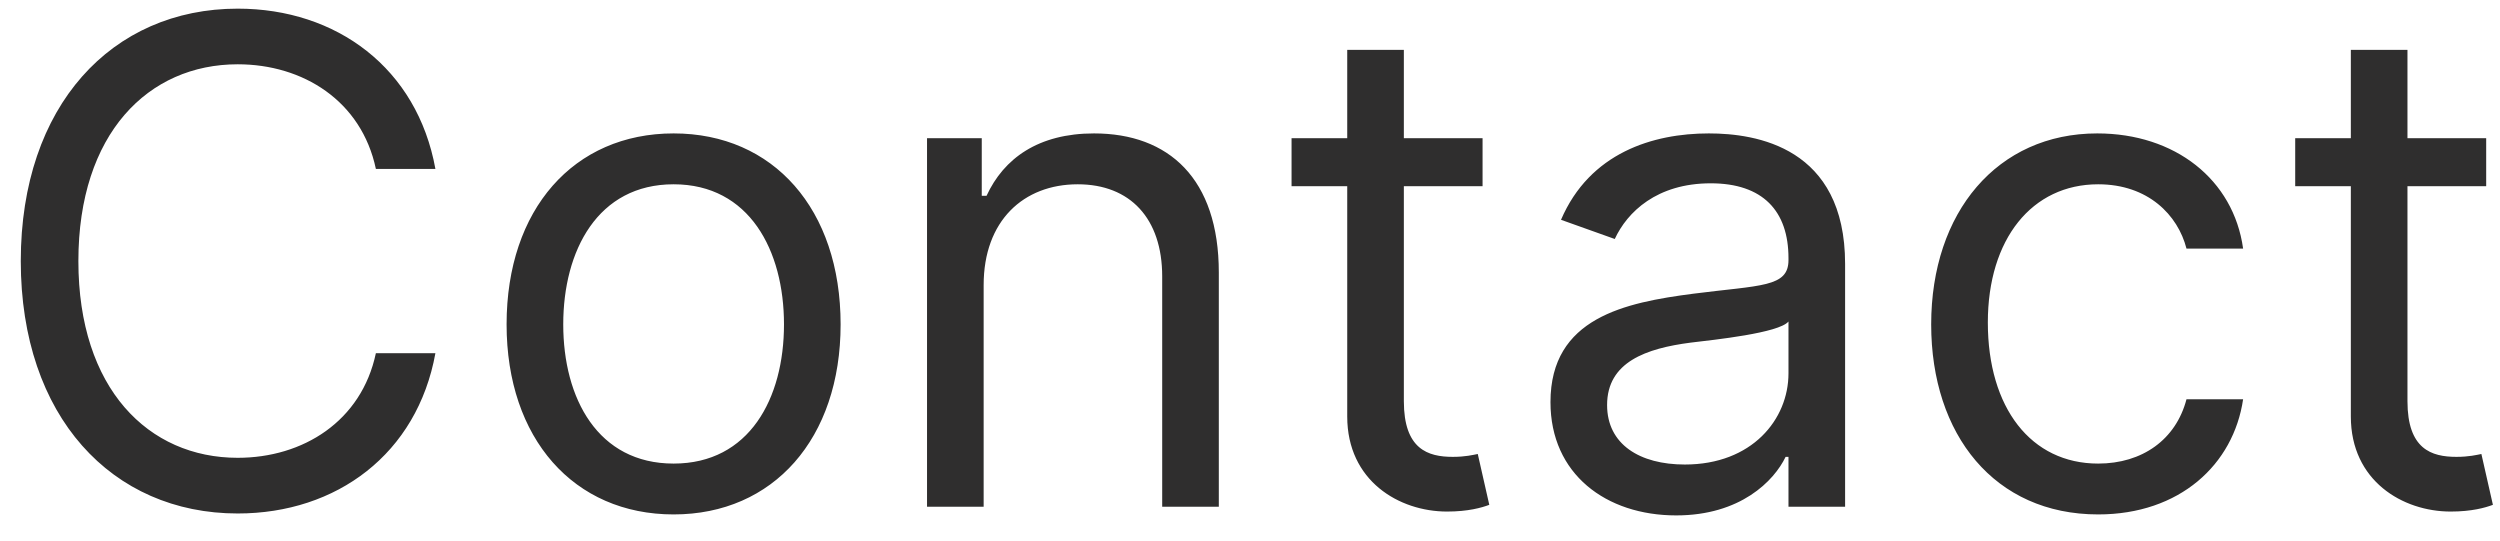 <svg width="74" height="16" viewBox="0 0 74 16" fill="none" xmlns="http://www.w3.org/2000/svg">
<path d="M12.888 5C12.348 2.017 9.962 0.256 7.036 0.256C3.314 0.256 0.615 3.125 0.615 7.727C0.615 12.329 3.314 15.199 7.036 15.199C9.962 15.199 12.348 13.438 12.888 10.454H11.126C10.7 12.472 8.967 13.551 7.036 13.551C4.393 13.551 2.32 11.506 2.32 7.727C2.32 3.949 4.393 1.903 7.036 1.903C8.967 1.903 10.7 2.983 11.126 5H12.888ZM19.939 15.227C22.893 15.227 24.882 12.983 24.882 9.602C24.882 6.193 22.893 3.949 19.939 3.949C16.984 3.949 14.995 6.193 14.995 9.602C14.995 12.983 16.984 15.227 19.939 15.227ZM19.939 13.722C17.694 13.722 16.672 11.79 16.672 9.602C16.672 7.415 17.694 5.455 19.939 5.455C22.183 5.455 23.206 7.415 23.206 9.602C23.206 11.79 22.183 13.722 19.939 13.722ZM29.116 8.438C29.116 6.534 30.296 5.455 31.901 5.455C33.456 5.455 34.401 6.47 34.401 8.182V15H36.077V8.068C36.077 5.284 34.592 3.949 32.383 3.949C30.736 3.949 29.713 4.688 29.202 5.795H29.06V4.091H27.44V15H29.116V8.438ZM43.884 4.091H41.554V1.477H39.878V4.091H38.23V5.511H39.878V12.329C39.878 14.233 41.412 15.142 42.833 15.142C43.458 15.142 43.855 15.028 44.083 14.943L43.742 13.438C43.6 13.466 43.373 13.523 43.003 13.523C42.265 13.523 41.554 13.296 41.554 11.875V5.511H43.884V4.091ZM49.615 15.256C51.519 15.256 52.513 14.233 52.854 13.523H52.939V15H54.615V7.812C54.615 4.347 51.973 3.949 50.581 3.949C48.934 3.949 47.059 4.517 46.206 6.506L47.797 7.074C48.166 6.278 49.04 5.426 50.638 5.426C52.179 5.426 52.939 6.243 52.939 7.642V7.699C52.939 8.509 52.115 8.438 50.127 8.693C48.103 8.956 45.894 9.403 45.894 11.903C45.894 14.034 47.541 15.256 49.615 15.256ZM49.871 13.75C48.536 13.75 47.57 13.153 47.57 11.989C47.57 10.71 48.735 10.312 50.041 10.142C50.752 10.057 52.655 9.858 52.939 9.517V11.051C52.939 12.415 51.86 13.75 49.871 13.75ZM62.106 15.227C64.521 15.227 66.112 13.75 66.396 11.818H64.72C64.408 13.011 63.413 13.722 62.106 13.722C60.118 13.722 58.84 12.074 58.84 9.545C58.84 7.074 60.146 5.455 62.106 5.455C63.584 5.455 64.465 6.364 64.72 7.358H66.396C66.112 5.312 64.379 3.949 62.078 3.949C59.124 3.949 57.163 6.278 57.163 9.602C57.163 12.869 59.038 15.227 62.106 15.227ZM73.591 4.091H71.261V1.477H69.585V4.091H67.938V5.511H69.585V12.329C69.585 14.233 71.119 15.142 72.54 15.142C73.165 15.142 73.562 15.028 73.79 14.943L73.449 13.438C73.307 13.466 73.079 13.523 72.71 13.523C71.972 13.523 71.261 13.296 71.261 11.875V5.511H73.591V4.091Z" fill="#2F2E2E"/>
</svg>
